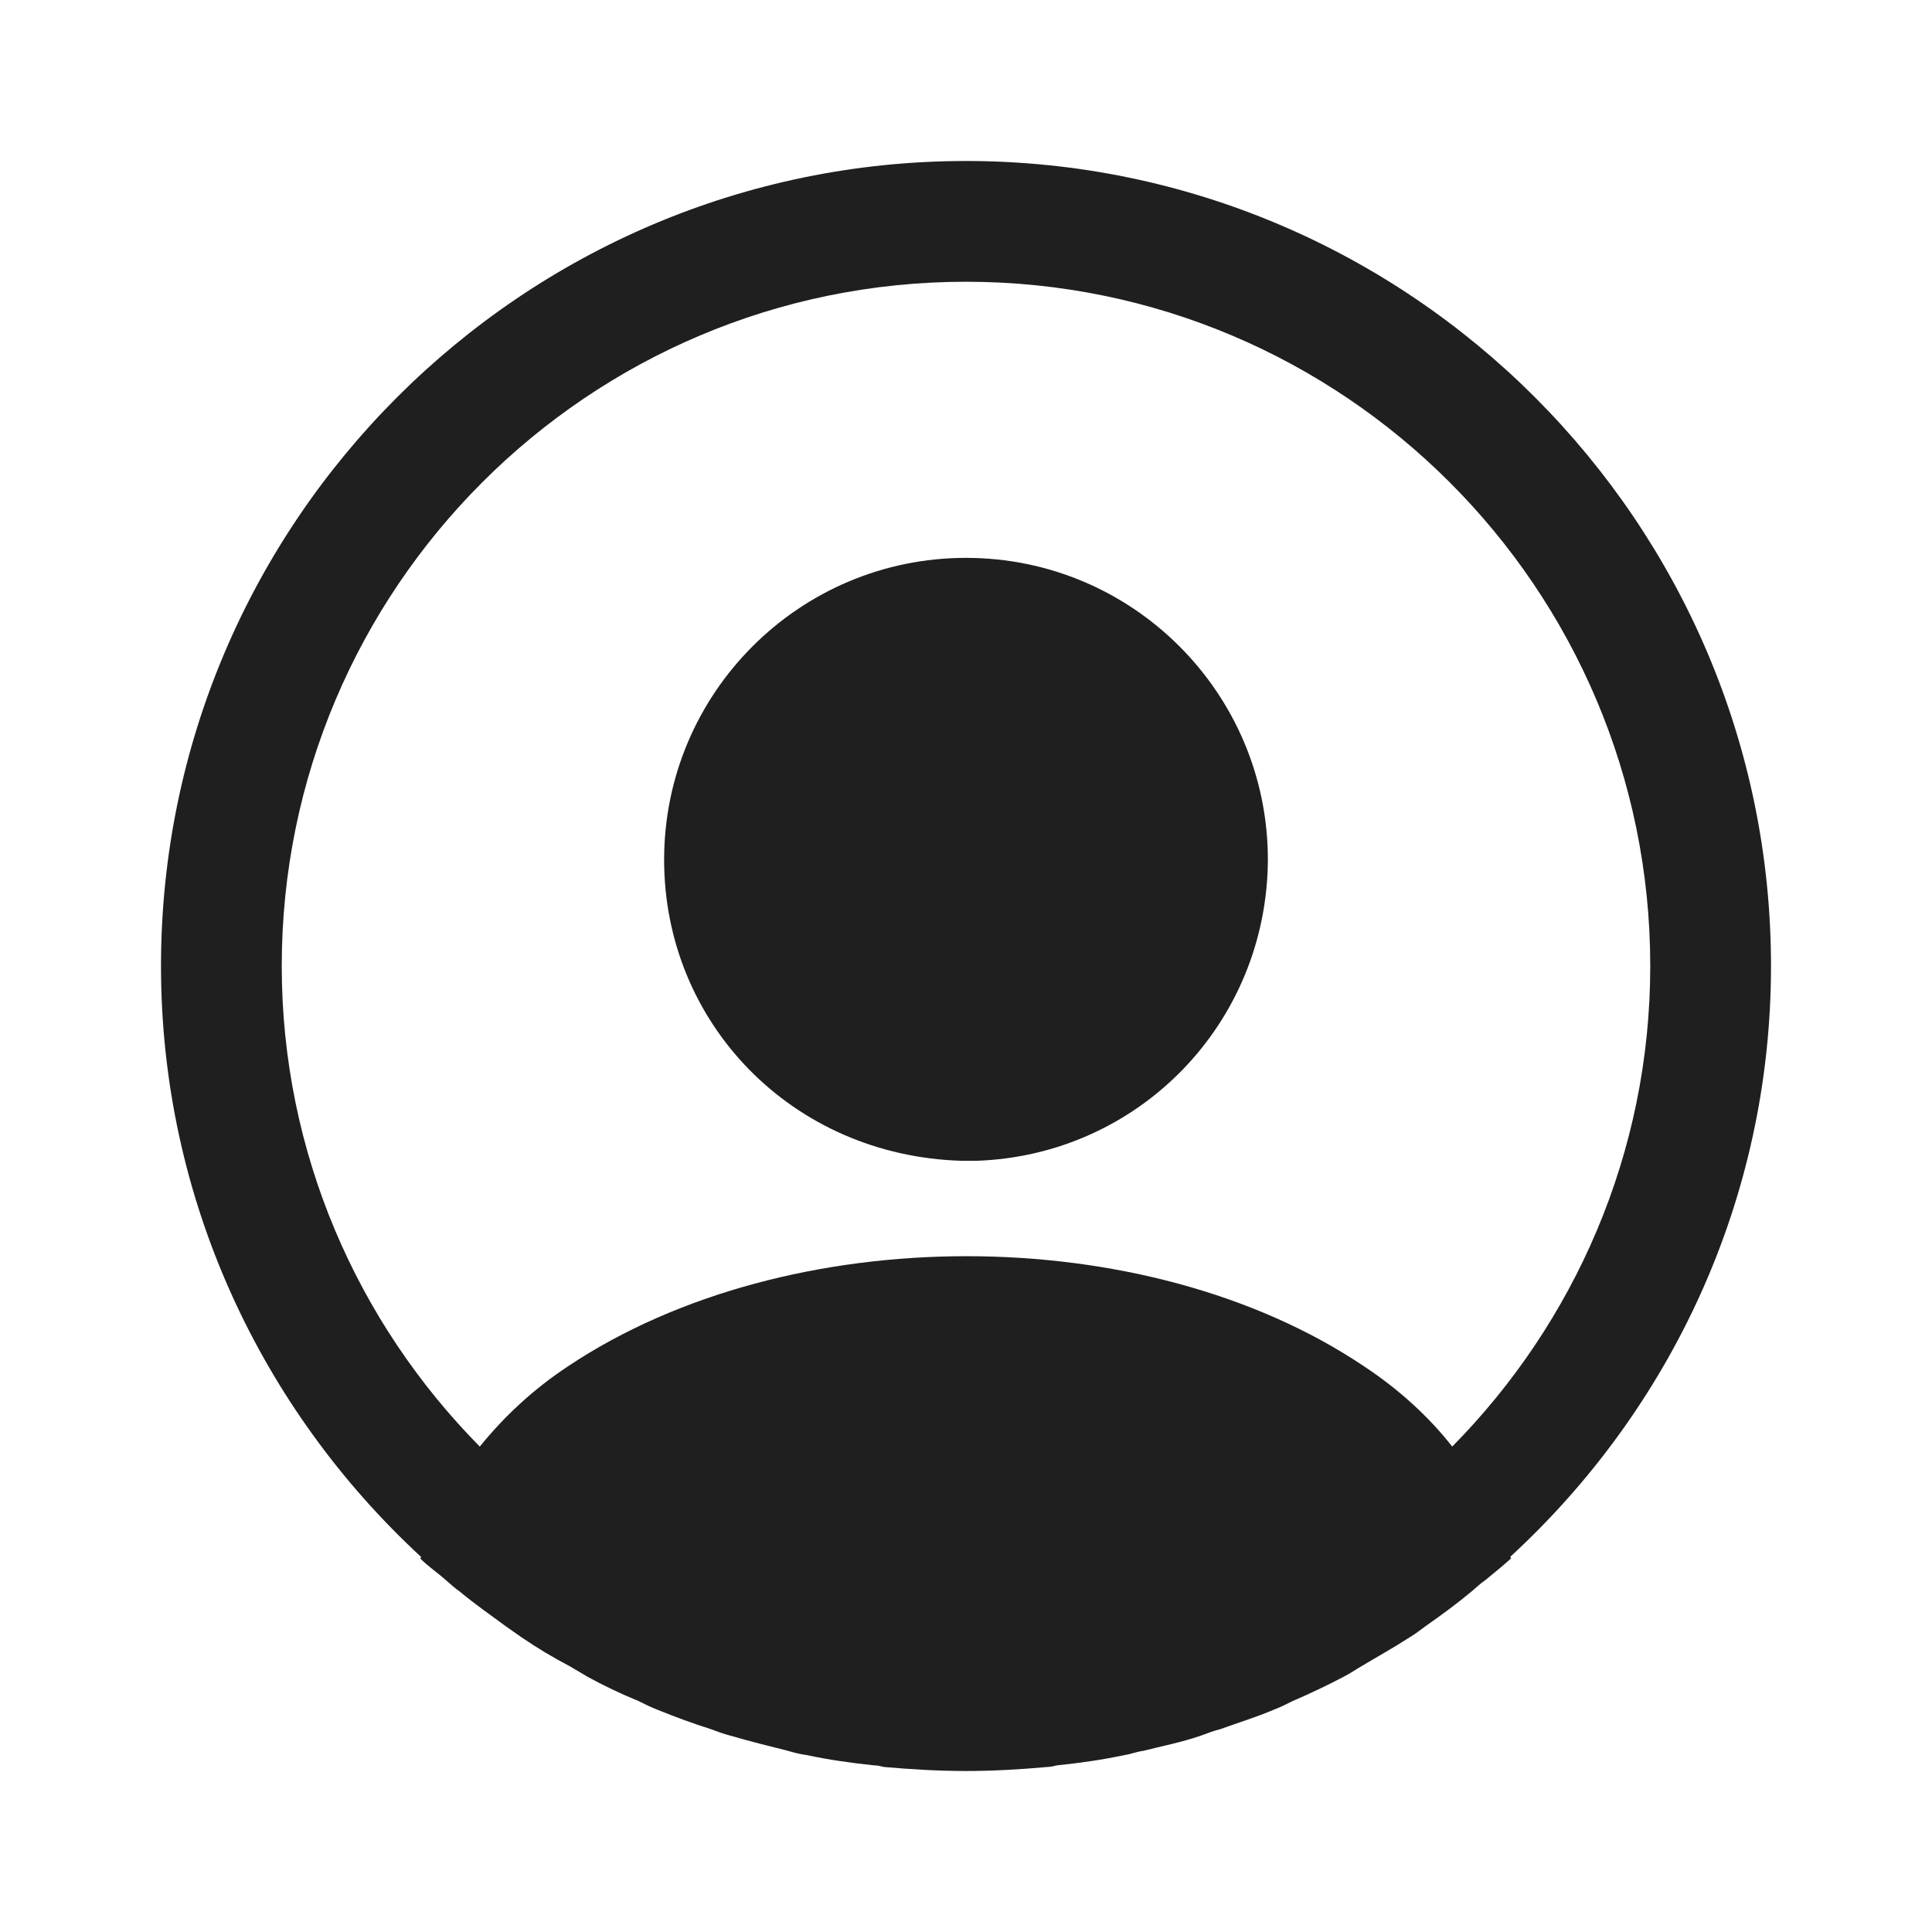 <svg viewBox="0 0 24.00 24.00" fill="none" xmlns="http://www.w3.org/2000/svg" stroke="#ffffff" stroke-width="0"><g id="SVGRepo_bgCarrier" stroke-width="0"></g><g id="SVGRepo_tracerCarrier" stroke-linecap="round" stroke-linejoin="round"></g><g id="SVGRepo_iconCarrier"> <path d="M22 12C22 6.49 17.51 2 12 2C6.49 2 2 6.49 2 12C2 14.9 3.25 17.51 5.23 19.34C5.23 19.35 5.23 19.35 5.22 19.36C5.32 19.46 5.44 19.54 5.54 19.63C5.6 19.68 5.65 19.73 5.71 19.77C5.89 19.92 6.09 20.06 6.28 20.2C6.35 20.25 6.41 20.29 6.48 20.34C6.67 20.47 6.87 20.59 7.08 20.7C7.15 20.74 7.23 20.79 7.3 20.83C7.5 20.94 7.71 21.04 7.93 21.13C8.01 21.17 8.09 21.21 8.17 21.24C8.39 21.33 8.61 21.41 8.83 21.48C8.91 21.51 8.99 21.54 9.07 21.56C9.31 21.63 9.55 21.69 9.79 21.75C9.86 21.77 9.93 21.79 10.01 21.8C10.29 21.86 10.57 21.9 10.86 21.93C10.9 21.93 10.94 21.94 10.98 21.95C11.32 21.98 11.66 22 12 22C12.34 22 12.68 21.98 13.01 21.95C13.05 21.95 13.09 21.94 13.13 21.93C13.42 21.9 13.7 21.86 13.98 21.8C14.05 21.79 14.12 21.76 14.2 21.75C14.44 21.69 14.69 21.64 14.92 21.56C15 21.53 15.08 21.5 15.16 21.48C15.38 21.4 15.61 21.33 15.82 21.24C15.9 21.21 15.98 21.17 16.06 21.13C16.27 21.04 16.48 20.94 16.69 20.83C16.77 20.79 16.84 20.74 16.91 20.7C17.11 20.58 17.31 20.47 17.51 20.34C17.58 20.3 17.64 20.25 17.71 20.2C17.91 20.06 18.1 19.92 18.28 19.77C18.34 19.72 18.39 19.67 18.45 19.63C18.56 19.54 18.67 19.45 18.77 19.36C18.77 19.35 18.77 19.35 18.76 19.34C20.75 17.51 22 14.9 22 12ZM16.94 16.97C14.23 15.15 9.79 15.15 7.06 16.97C6.62 17.26 6.26 17.6 5.96 17.97C4.44 16.43 3.5 14.32 3.5 12C3.5 7.31 7.31 3.5 12 3.5C16.69 3.5 20.5 7.31 20.5 12C20.5 14.32 19.56 16.43 18.04 17.97C17.75 17.6 17.38 17.26 16.94 16.97Z" fill="#1f1f1f"></path> <path d="M12 6.93C9.93 6.93 8.25 8.61 8.25 10.68C8.25 12.71 9.84 14.36 11.95 14.42C11.98 14.42 12.02 14.42 12.04 14.42C12.06 14.42 12.09 14.42 12.11 14.42C12.12 14.42 12.13 14.42 12.13 14.42C14.15 14.35 15.74 12.71 15.75 10.68C15.75 8.61 14.07 6.93 12 6.93Z" fill="#1f1f1f"></path> </g></svg>